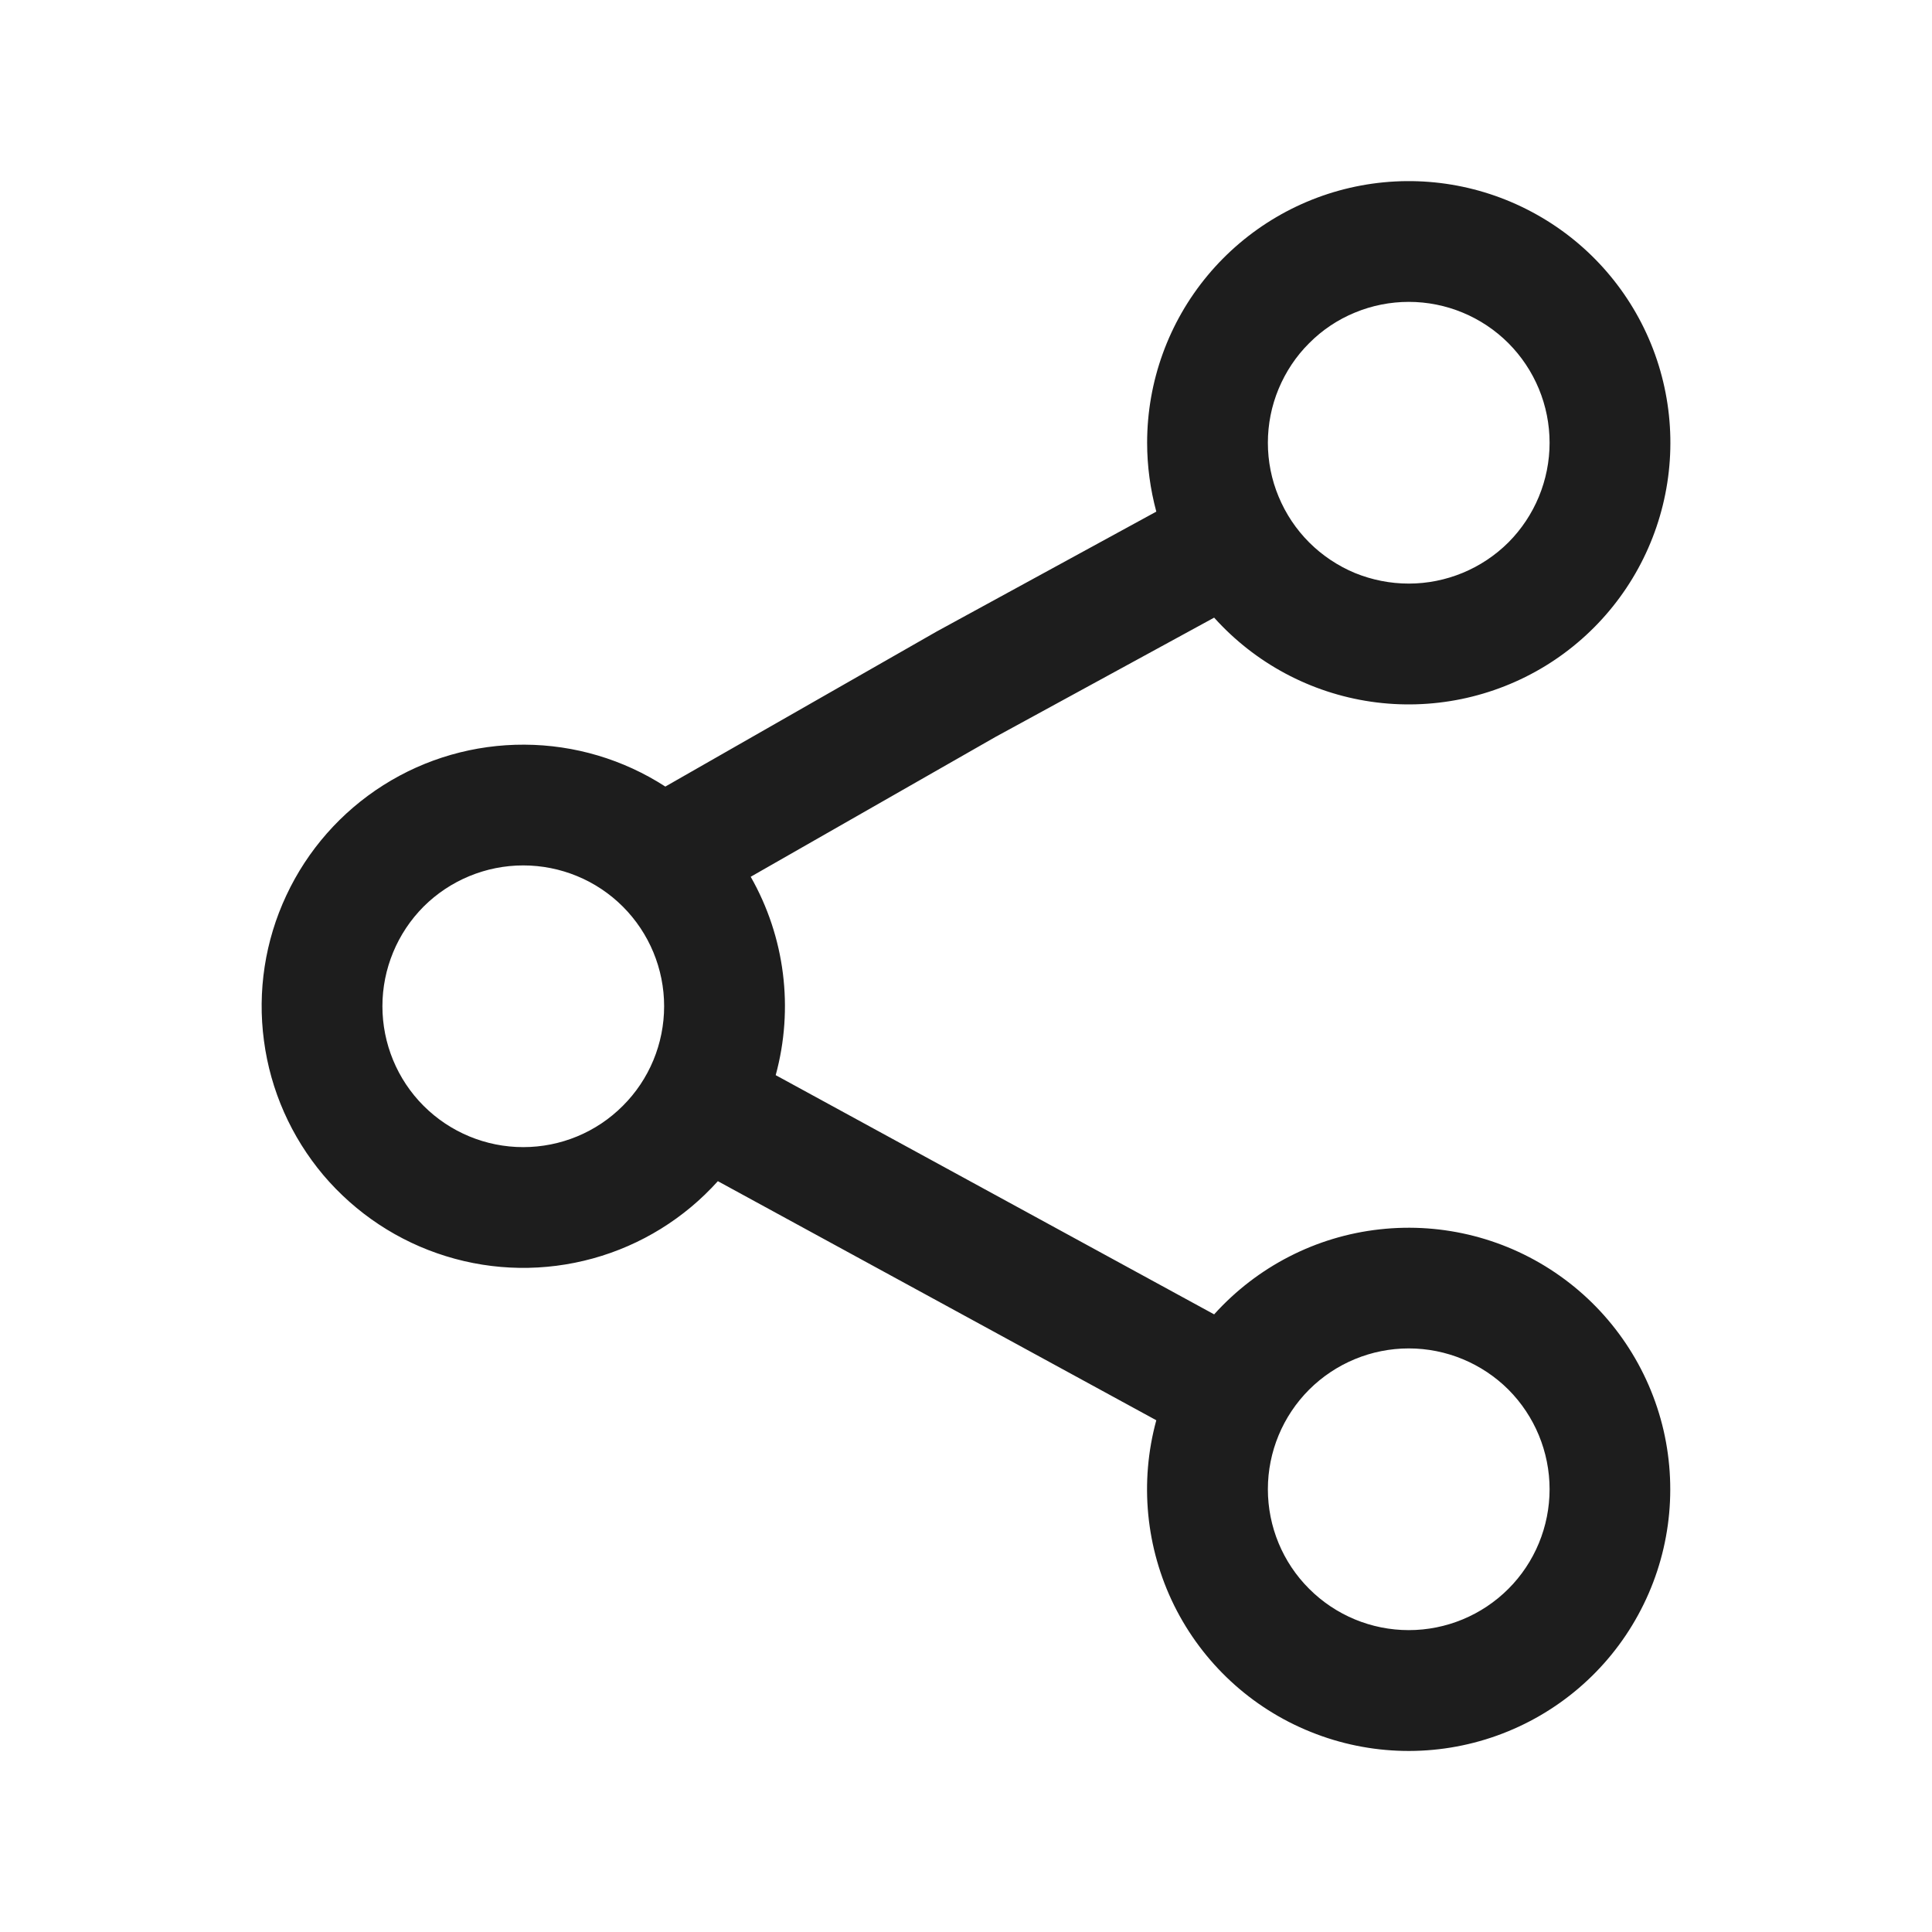 <svg width="16" height="16" viewBox="0 0 16 16" fill="none" xmlns="http://www.w3.org/2000/svg">
<path fill-rule="evenodd" clip-rule="evenodd" d="M9.5 3.667C9.5 3.16 9.677 2.67 10.001 2.281C10.325 1.892 10.775 1.628 11.273 1.536C11.77 1.444 12.284 1.529 12.726 1.777C13.168 2.024 13.509 2.419 13.69 2.891C13.871 3.364 13.881 3.885 13.718 4.364C13.555 4.844 13.229 5.251 12.798 5.515C12.366 5.779 11.855 5.884 11.354 5.811C10.853 5.738 10.394 5.492 10.055 5.115L8.244 6.103L6.217 7.261C6.501 7.76 6.575 8.351 6.424 8.904L10.055 10.885C10.411 10.49 10.899 10.239 11.426 10.181C11.954 10.122 12.485 10.259 12.918 10.566C13.352 10.873 13.657 11.329 13.777 11.846C13.896 12.364 13.822 12.907 13.567 13.373C13.313 13.839 12.896 14.195 12.396 14.374C11.896 14.553 11.347 14.542 10.855 14.343C10.362 14.145 9.96 13.772 9.724 13.296C9.489 12.82 9.436 12.274 9.576 11.762L5.945 9.782C5.668 10.09 5.309 10.312 4.91 10.422C4.511 10.532 4.089 10.526 3.693 10.403C3.298 10.281 2.946 10.048 2.678 9.732C2.411 9.415 2.24 9.029 2.186 8.619C2.131 8.209 2.195 7.791 2.371 7.416C2.546 7.041 2.825 6.724 3.174 6.503C3.524 6.281 3.93 6.165 4.344 6.167C4.758 6.169 5.162 6.289 5.51 6.514L7.757 5.23L9.576 4.237C9.526 4.051 9.5 3.859 9.5 3.667ZM11.667 2.5C11.514 2.5 11.362 2.53 11.22 2.589C11.079 2.647 10.95 2.733 10.842 2.842C10.733 2.95 10.648 3.079 10.589 3.22C10.53 3.362 10.5 3.513 10.5 3.667C10.5 3.82 10.53 3.972 10.589 4.113C10.648 4.255 10.733 4.383 10.842 4.492C10.95 4.6 11.079 4.686 11.22 4.745C11.362 4.803 11.514 4.833 11.667 4.833C11.976 4.833 12.273 4.71 12.492 4.492C12.71 4.273 12.833 3.976 12.833 3.667C12.833 3.357 12.71 3.061 12.492 2.842C12.273 2.623 11.976 2.5 11.667 2.5ZM4.333 7.167C4.024 7.167 3.727 7.29 3.508 7.508C3.29 7.727 3.167 8.024 3.167 8.333C3.167 8.643 3.29 8.94 3.508 9.158C3.727 9.377 4.024 9.5 4.333 9.5C4.643 9.5 4.94 9.377 5.158 9.158C5.377 8.94 5.5 8.643 5.5 8.333C5.5 8.024 5.377 7.727 5.158 7.508C4.94 7.29 4.643 7.167 4.333 7.167ZM10.5 12.333C10.5 12.024 10.623 11.727 10.842 11.508C11.061 11.29 11.357 11.167 11.667 11.167C11.976 11.167 12.273 11.29 12.492 11.508C12.71 11.727 12.833 12.024 12.833 12.333C12.833 12.643 12.71 12.94 12.492 13.158C12.273 13.377 11.976 13.5 11.667 13.5C11.357 13.5 11.061 13.377 10.842 13.158C10.623 12.94 10.5 12.643 10.5 12.333Z" fill="#1D1D1D"/>
</svg>
